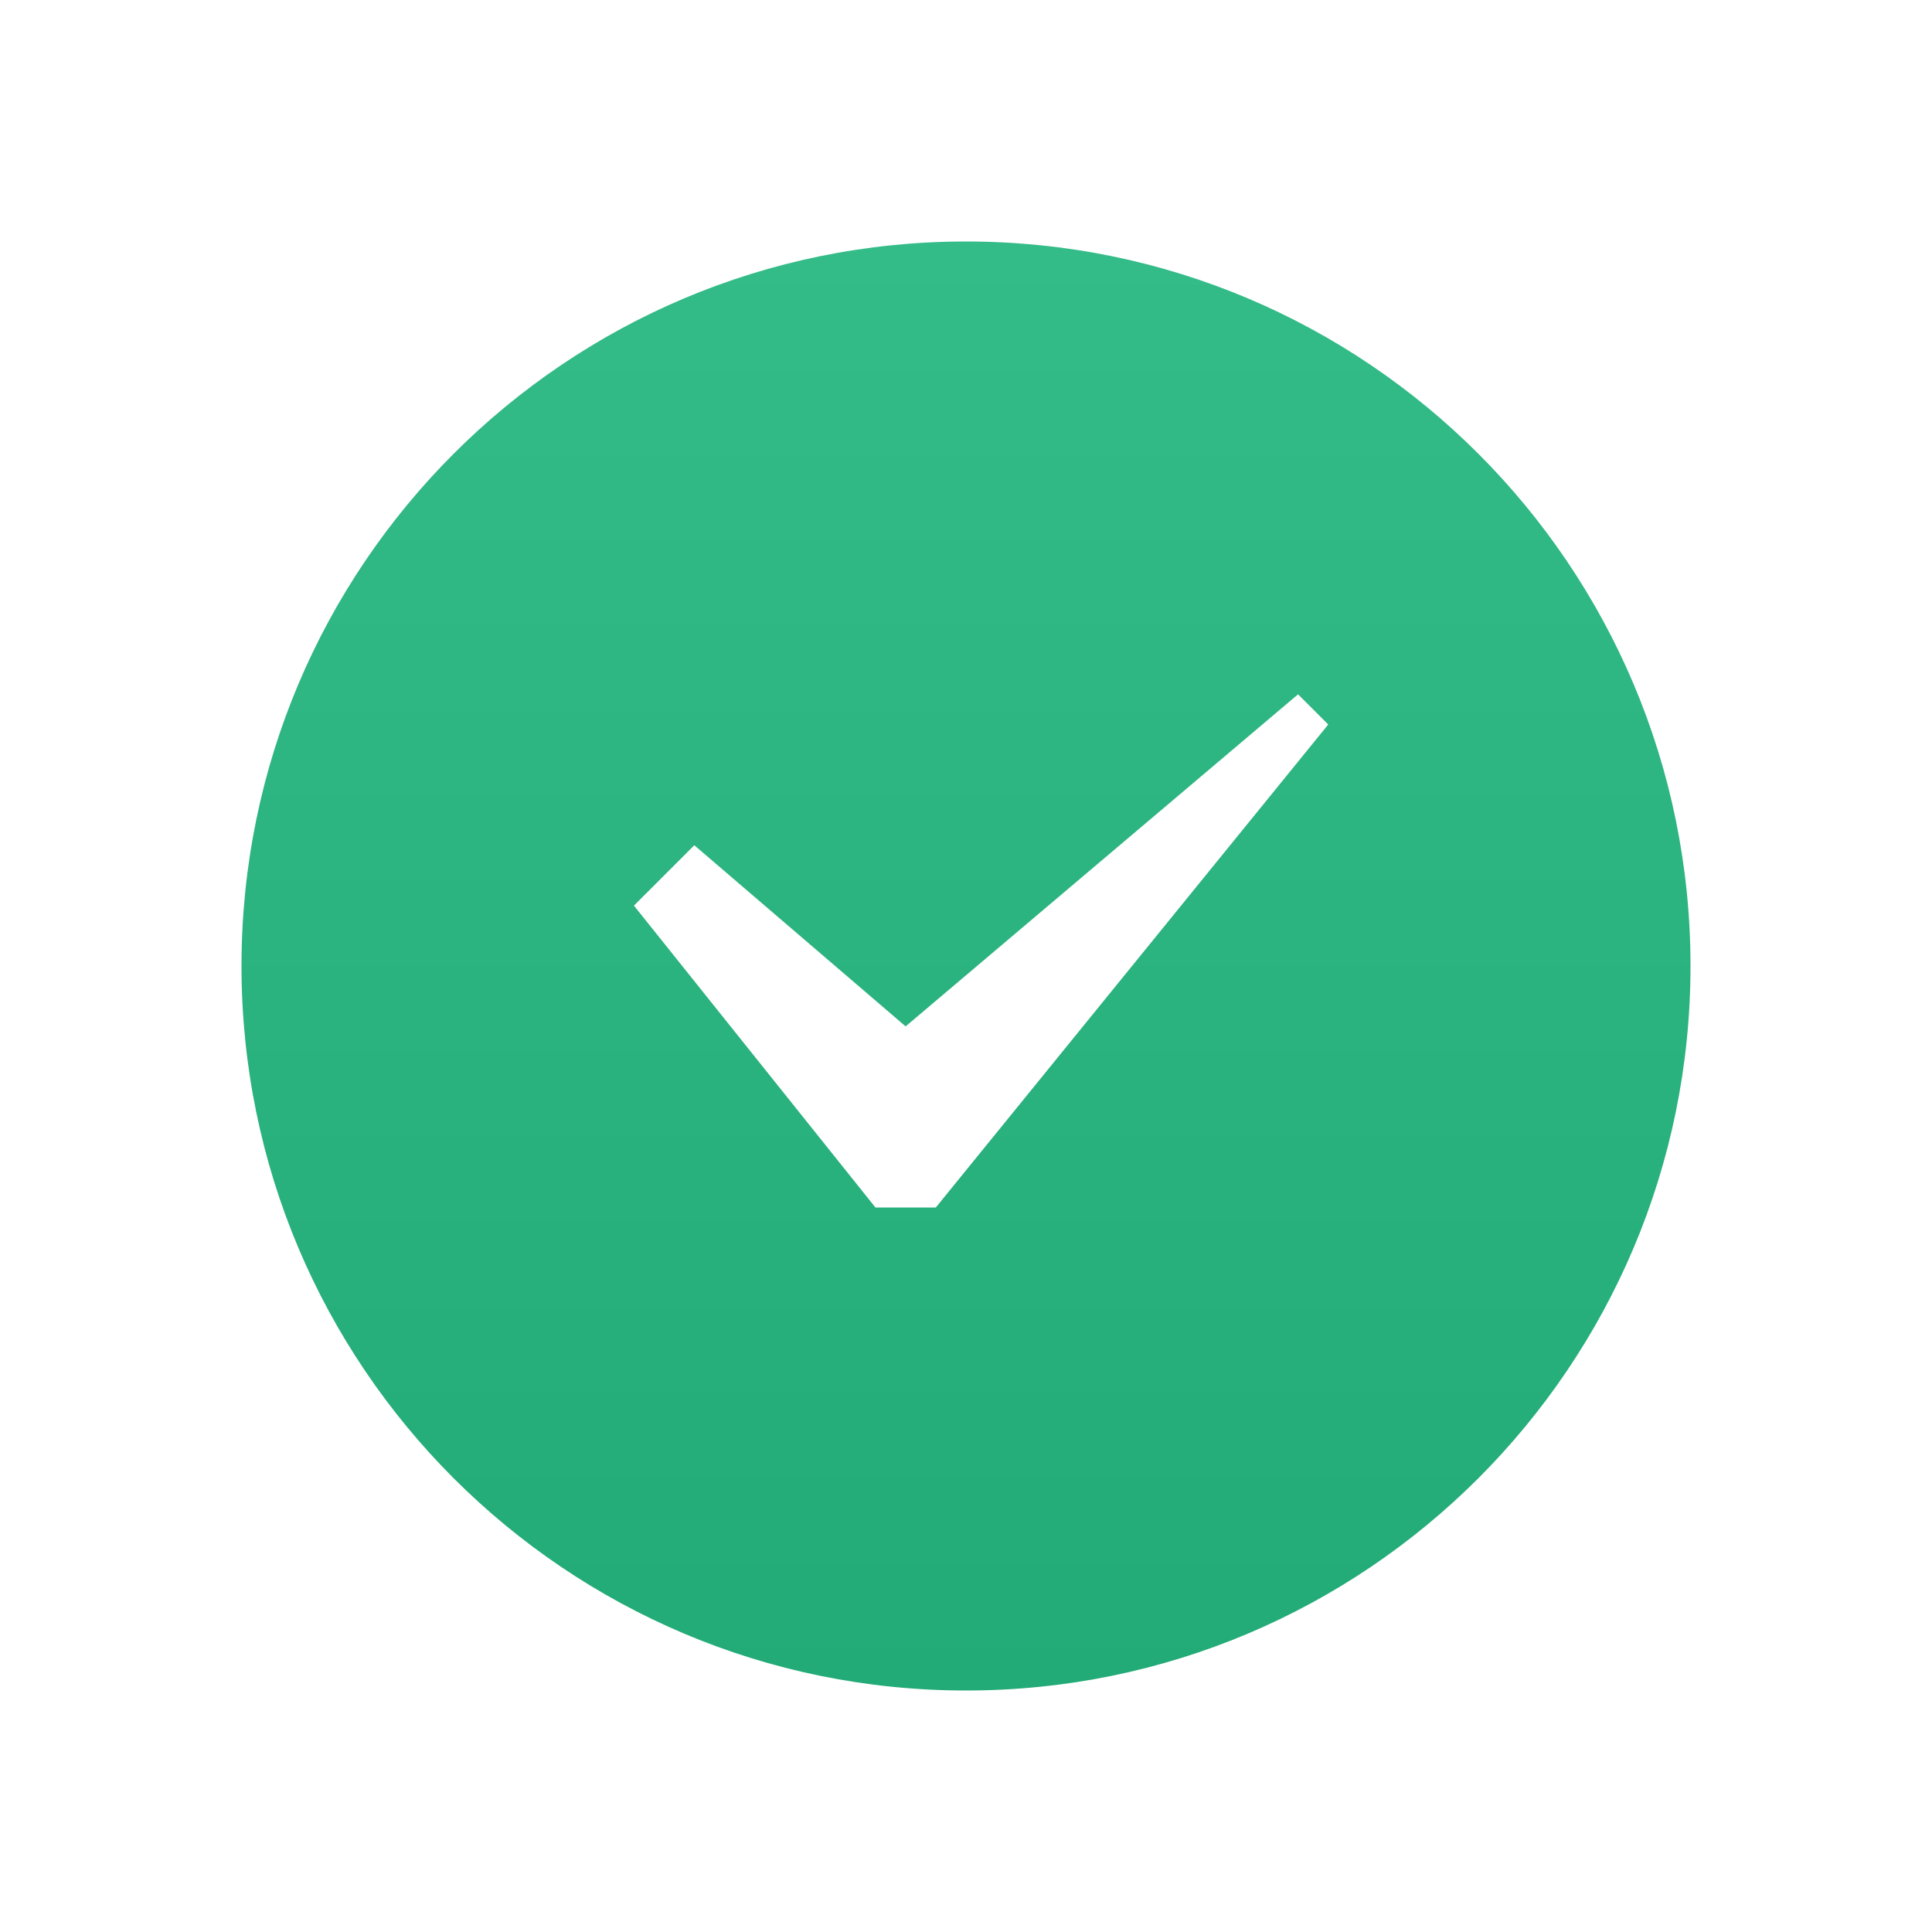 <?xml version="1.0" encoding="UTF-8"?>
<svg width="64px" height="64px" viewBox="0 0 64 64" version="1.1" xmlns="http://www.w3.org/2000/svg" xmlns:xlink="http://www.w3.org/1999/xlink">
    <!-- Generator: Sketch 51.2 (57519) - http://www.bohemiancoding.com/sketch -->
    <title>64/Notice/Success</title>
    <desc>Created with Sketch.</desc>
    <defs>
        <linearGradient x1="50%" y1="0%" x2="50%" y2="100%" id="linearGradient-1">
            <stop stop-color="#33BB88" offset="0%"></stop>
            <stop stop-color="#22AA77" offset="100%"></stop>
        </linearGradient>
    </defs>
    <g id="64/Notice/Success" stroke="none" stroke-width="1" fill="none" fill-rule="evenodd">
        <path d="M32,56 C18.745,56 8,45.255 8,32 C8,18.745 18.745,8 32,8 C45.255,8 56,18.745 56,32 C56,45.255 45.255,56 32,56 Z M30,34 L23,28 L21,30 L29,40 L31,40 L44,24 L43,23 L30,34 Z" id="Oval-7" fill="url(#linearGradient-1)"></path>
    </g>
</svg>